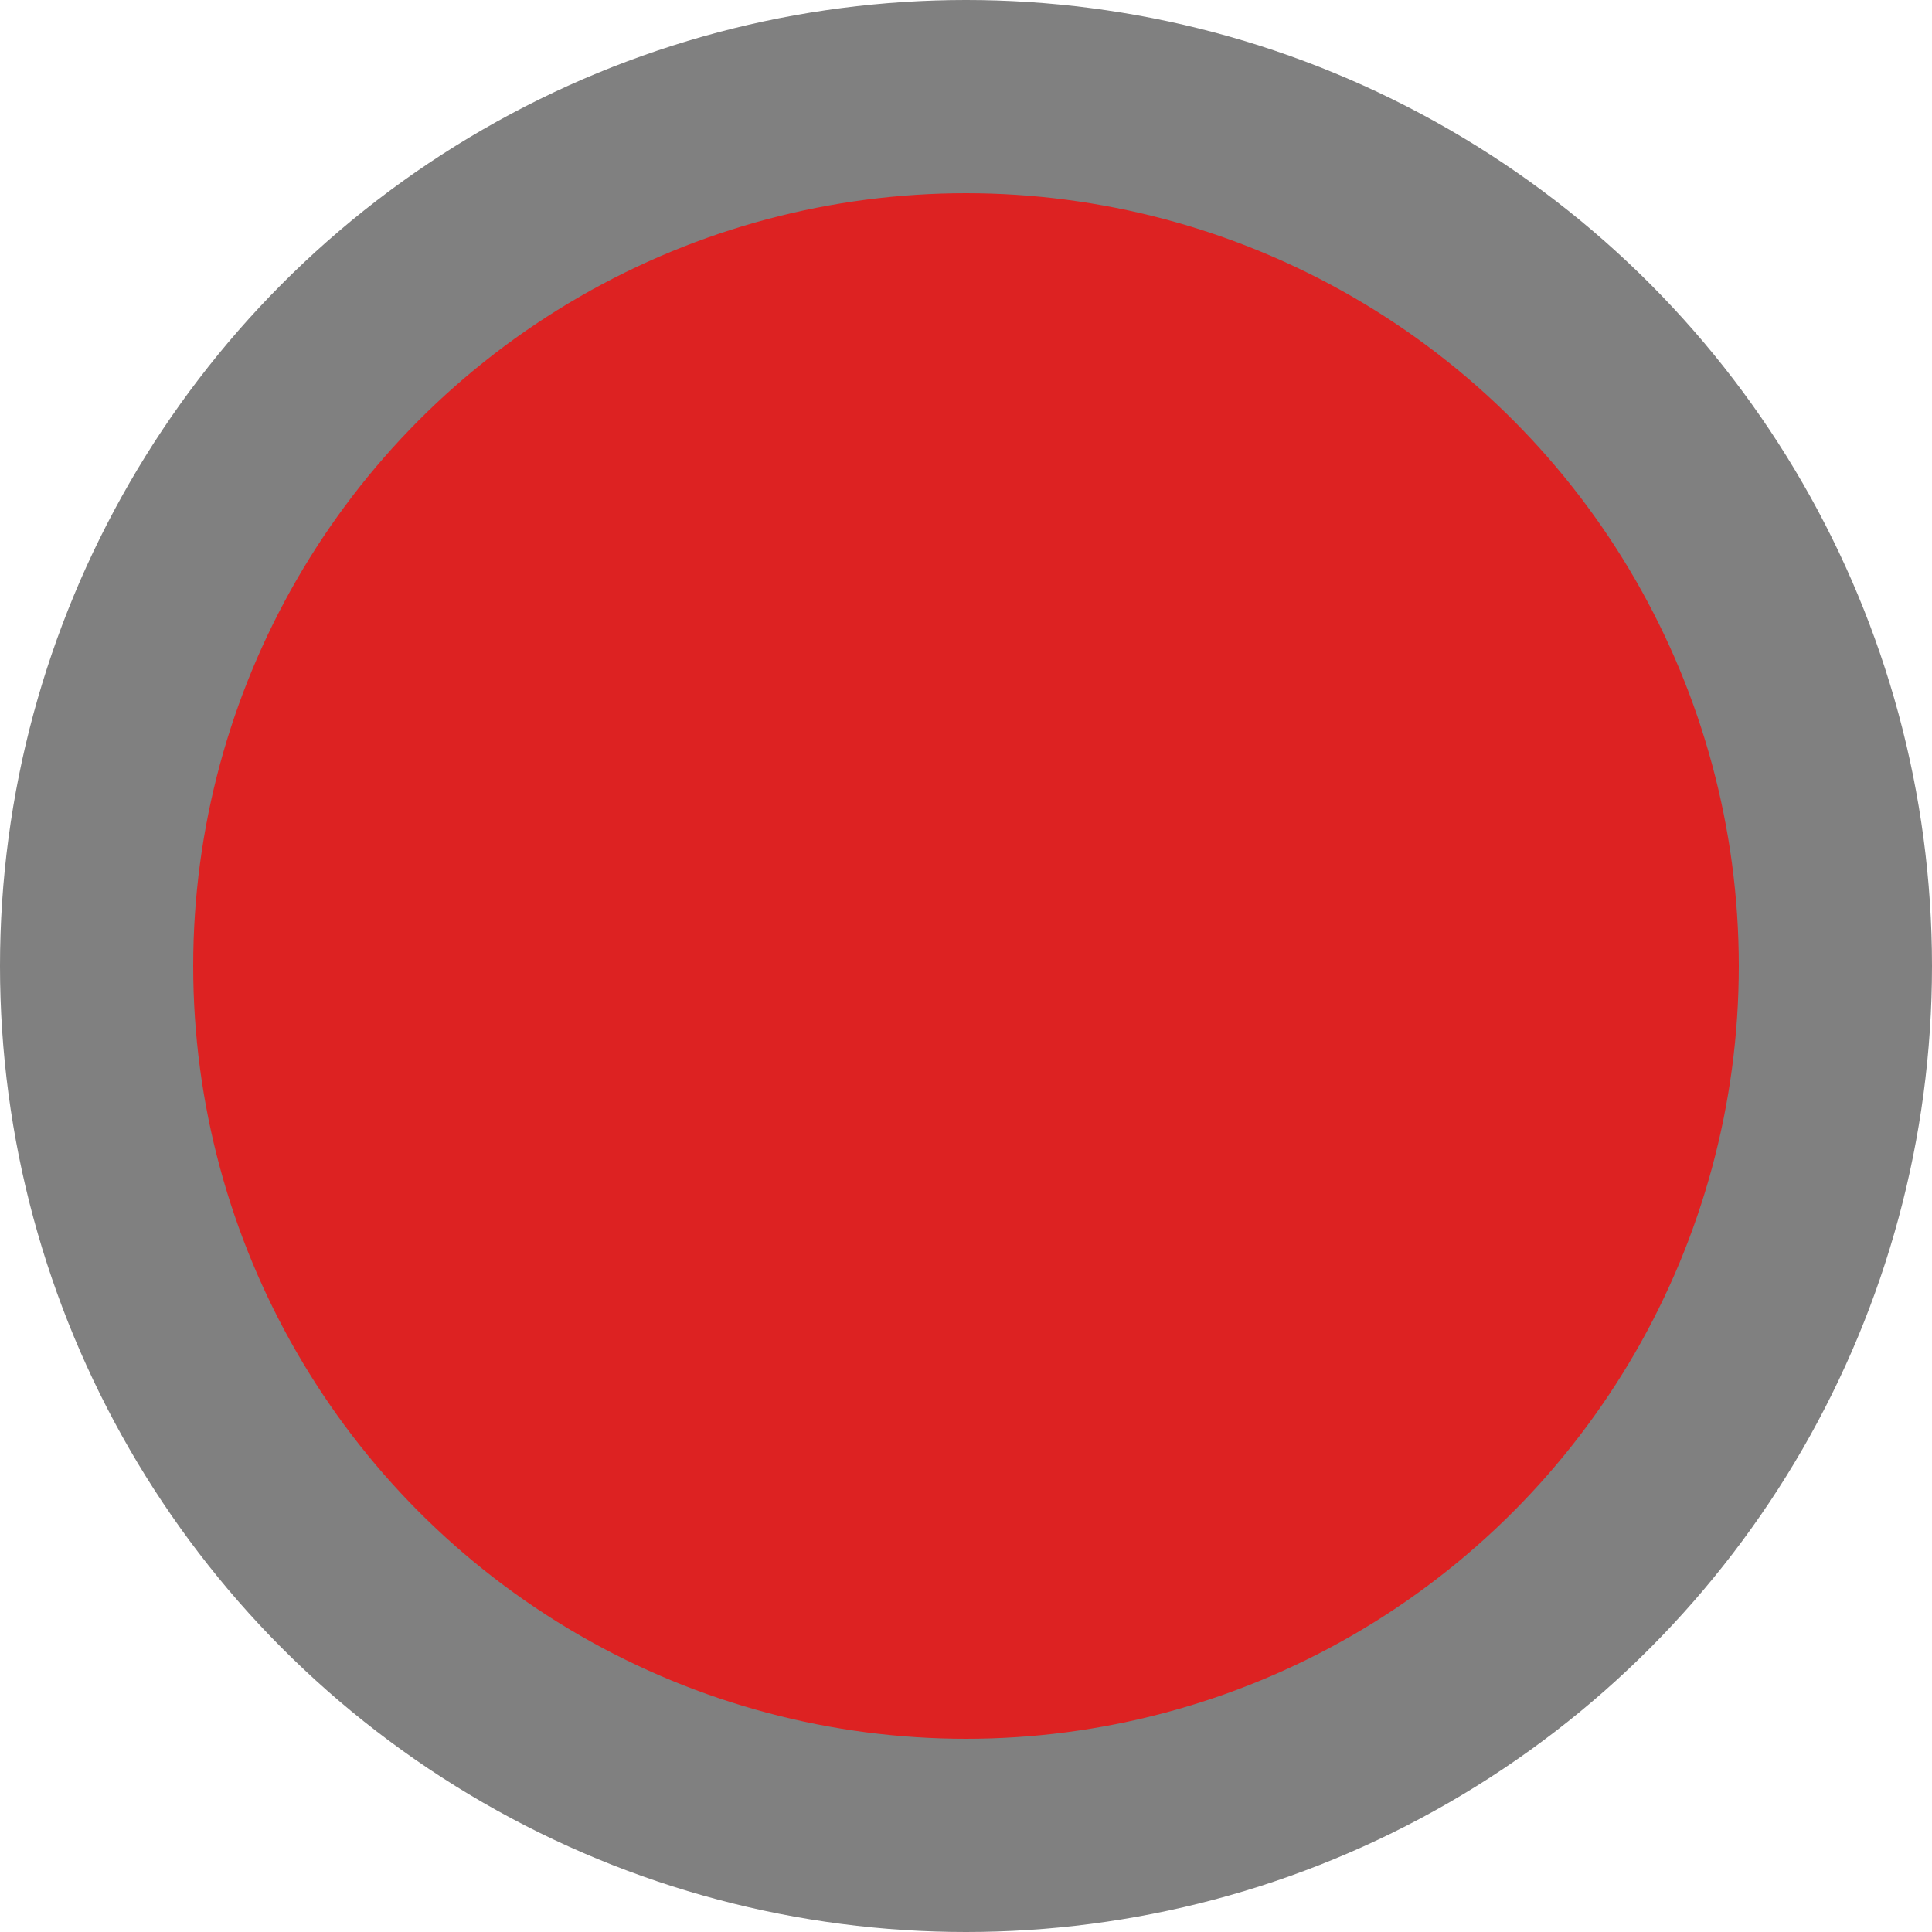 <?xml version="1.0" encoding="UTF-8"?>
<svg id="Layer_2" data-name="Layer 2" xmlns="http://www.w3.org/2000/svg" viewBox="0 0 500 500">
  <defs>
    <style>
      .cls-1 {
        fill: gray;
      }

      .cls-2 {
        fill: #d22;
      }
    </style>
  </defs>
  <g id="Layer_1-2" data-name="Layer 1">
    <circle class="cls-1" cx="250" cy="250" r="250"/>
    <circle class="cls-2" cx="250" cy="250" r="200"/>
  </g>
</svg>
